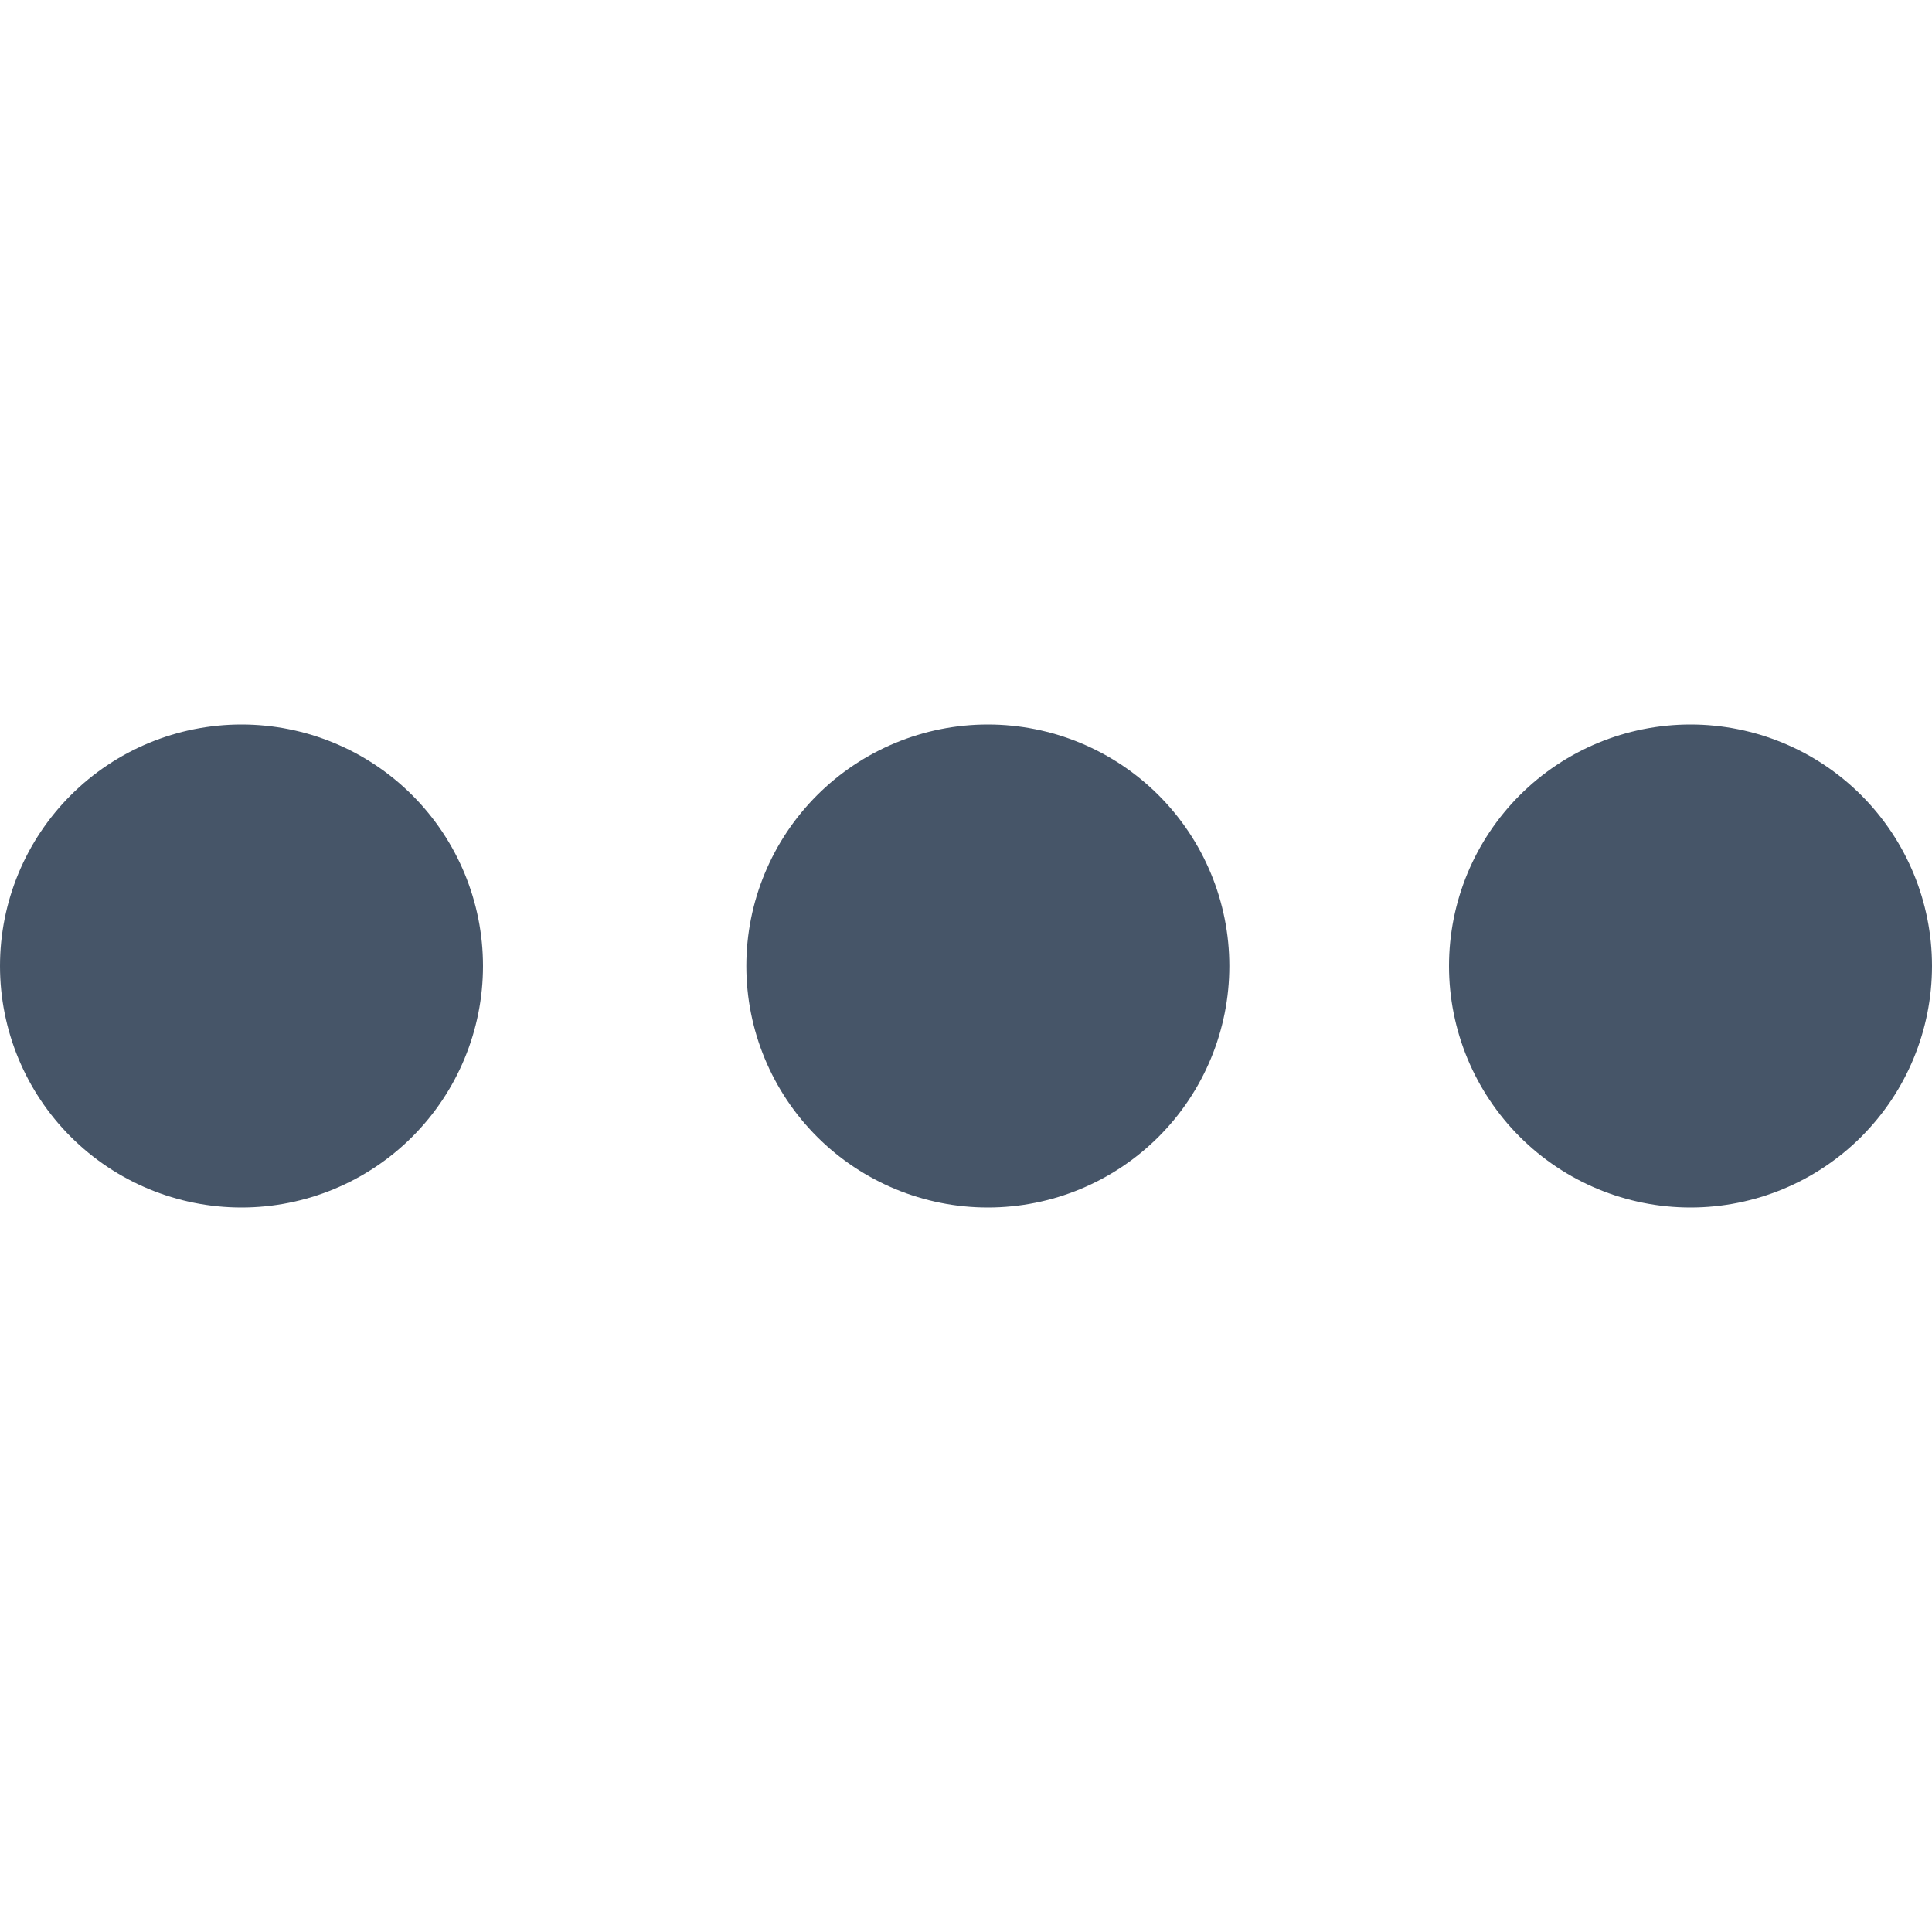 <svg width="64" height="64" viewBox="0 0 64 64" fill="none" xmlns="http://www.w3.org/2000/svg">
<g id="uiw:more">
<g clip-path="url(#clip0_56_46)">
<path id="Vector" fill-rule="evenodd" clip-rule="evenodd" d="M8 24C10.122 24 12.157 24.843 13.657 26.343C15.157 27.843 16 29.878 16 32C16 34.122 15.157 36.157 13.657 37.657C12.157 39.157 10.122 40 8 40C5.878 40 3.843 39.157 2.343 37.657C0.843 36.157 0 34.122 0 32C0 29.878 0.843 27.843 2.343 26.343C3.843 24.843 5.878 24 8 24ZM56 24C58.122 24 60.157 24.843 61.657 26.343C63.157 27.843 64 29.878 64 32C64 34.122 63.157 36.157 61.657 37.657C60.157 39.157 58.122 40 56 40C53.878 40 51.843 39.157 50.343 37.657C48.843 36.157 48 34.122 48 32C48 29.878 48.843 27.843 50.343 26.343C51.843 24.843 53.878 24 56 24ZM32.723 24C34.845 24 36.88 24.843 38.38 26.343C39.88 27.843 40.723 29.878 40.723 32C40.723 34.122 39.88 36.157 38.38 37.657C36.88 39.157 34.845 40 32.723 40C30.602 40 28.567 39.157 27.066 37.657C25.566 36.157 24.723 34.122 24.723 32C24.723 29.878 25.566 27.843 27.066 26.343C28.567 24.843 30.602 24 32.723 24Z" fill="#465568"/>
</g>
<rect x="0.5" y="0.5" width="63" height="63" rx="31.5"/>
</g>
<defs>
<clipPath id="clip0_56_46">
<rect width="64" height="64" rx="32" fill="white"/>
</clipPath>
</defs>
</svg>
